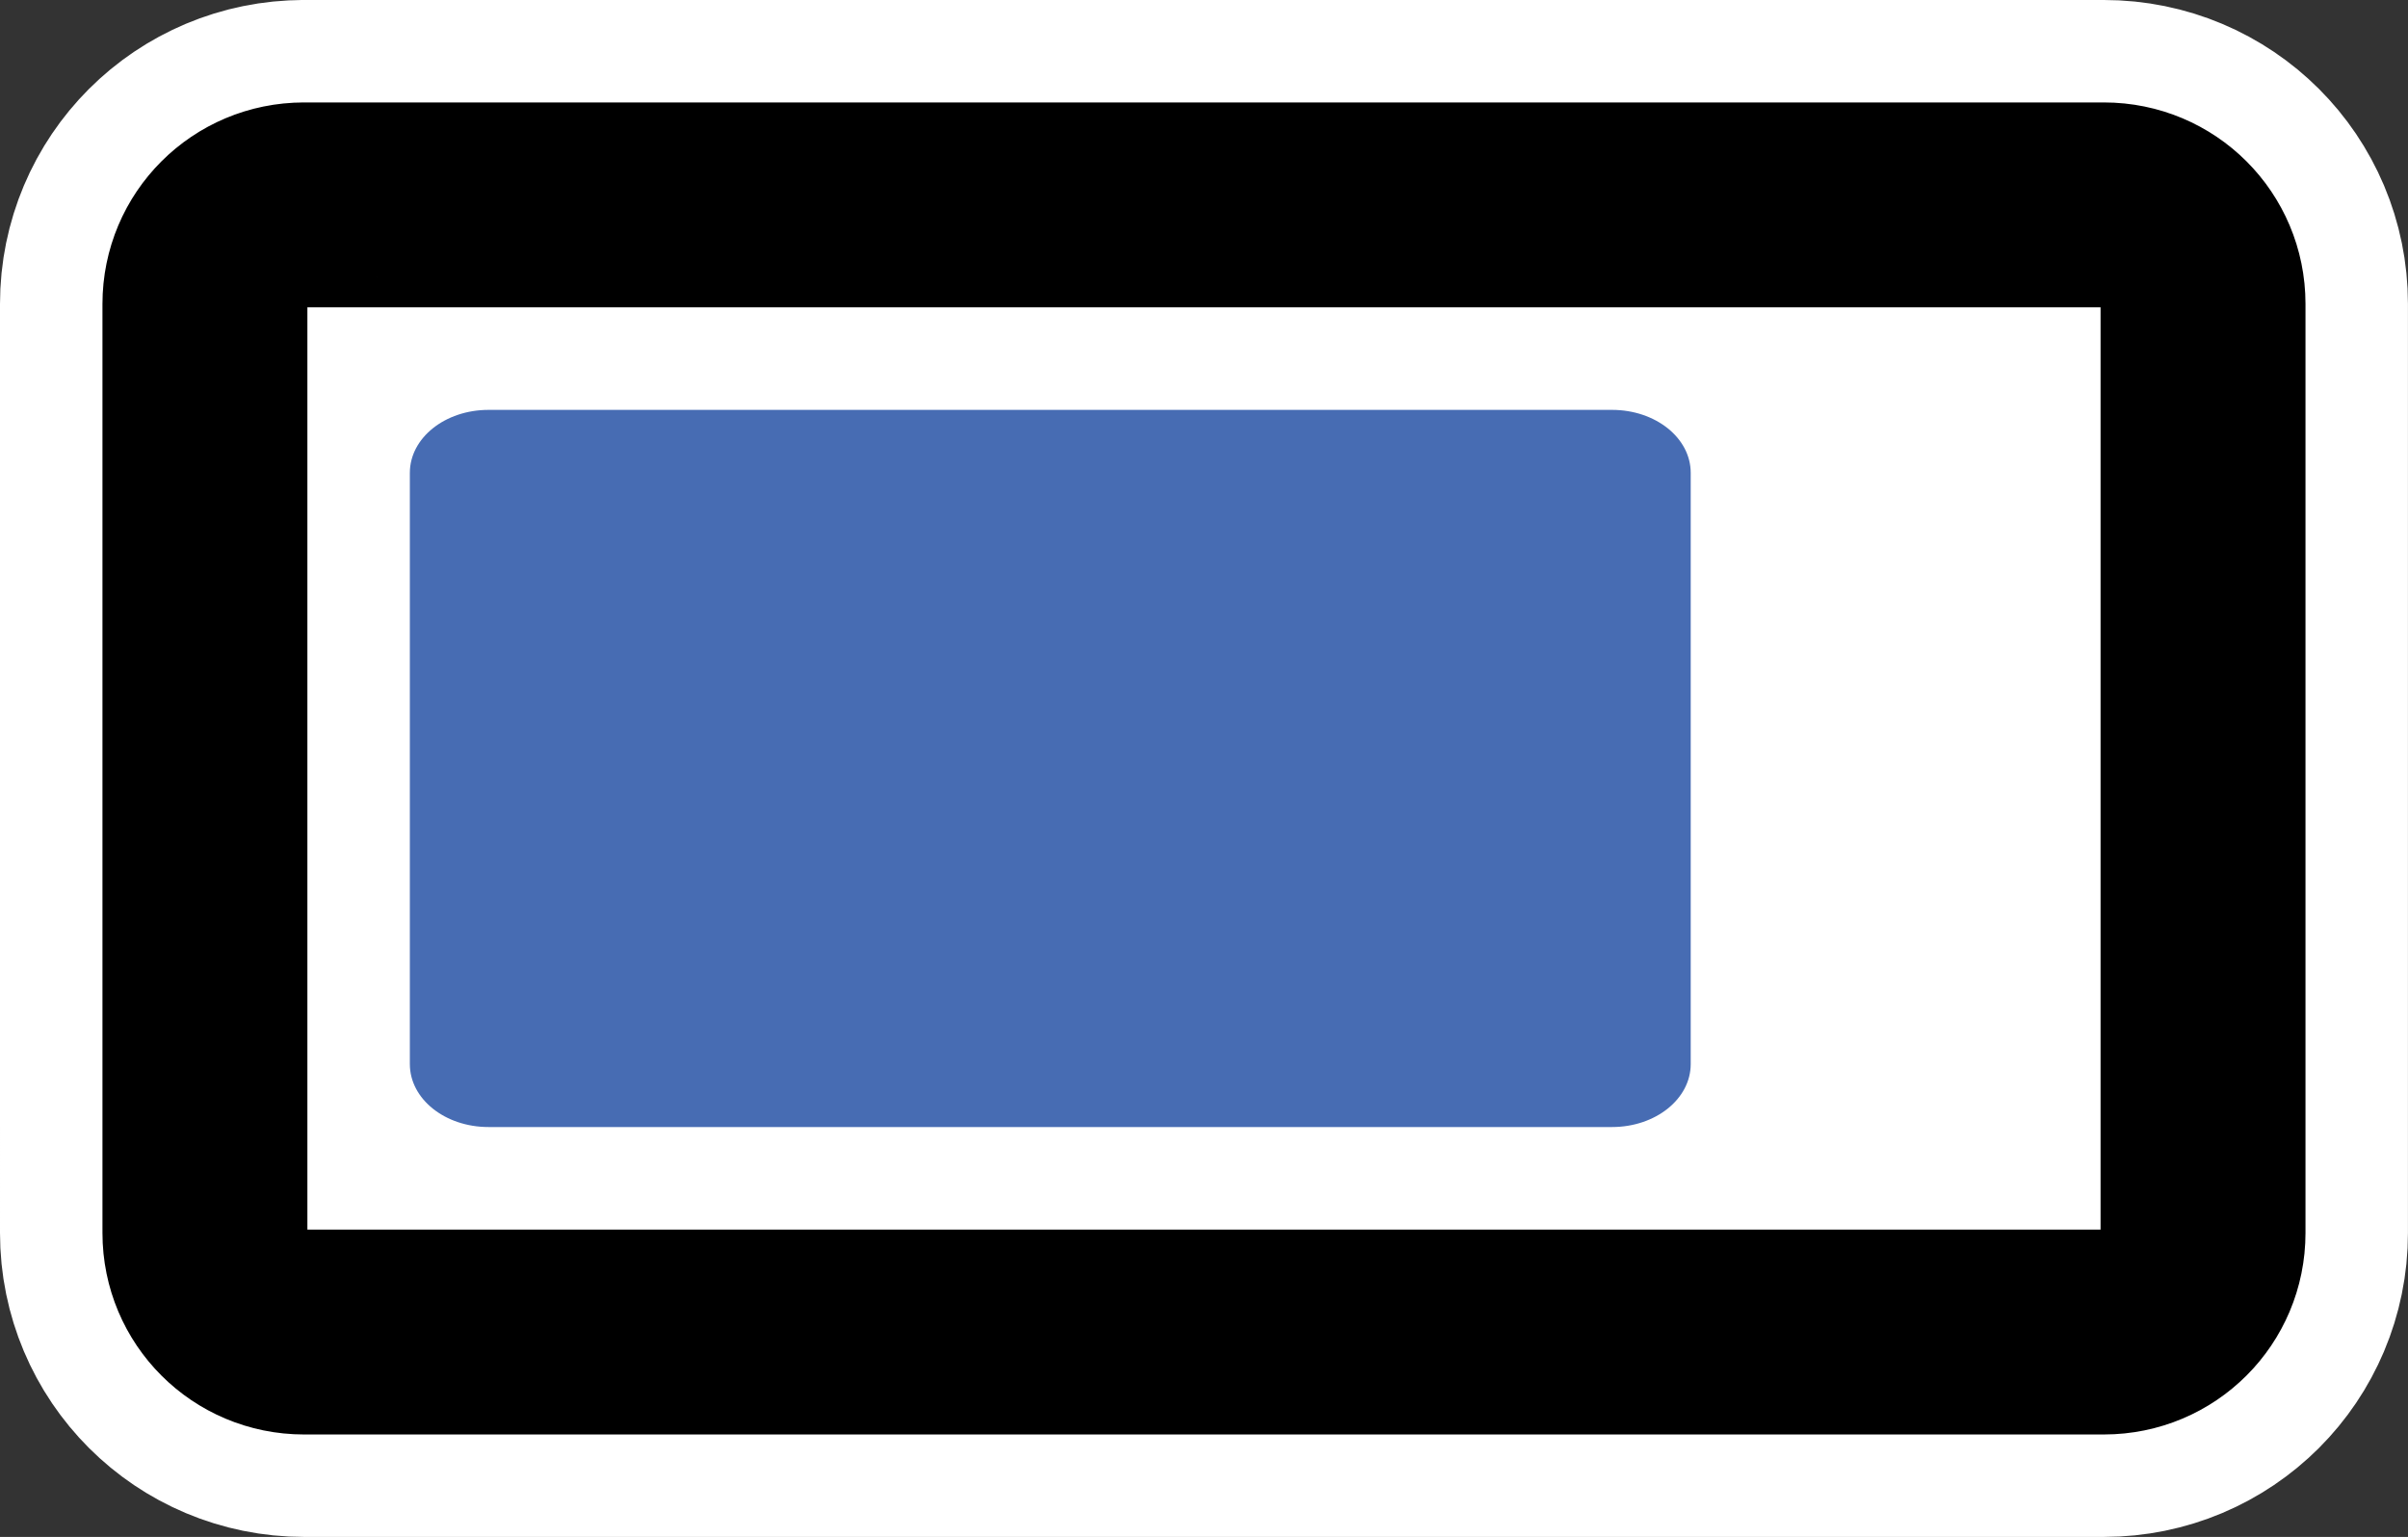 <?xml version="1.0" encoding="UTF-8" standalone="no"?>
<svg
   id="svg1"
   sodipodi:docname="logo.svg"
   viewBox="0 0 50.128 32"
   sodipodi:version="0.32"
   _SVGFile__filename="logo.svg"
   version="1.0"
   y="0"
   x="0"
   inkscape:version="1.2.1 (8a69933317, 2022-10-28, custom)"
   width="50.128"
   height="32"
   xmlns:inkscape="http://www.inkscape.org/namespaces/inkscape"
   xmlns:sodipodi="http://sodipodi.sourceforge.net/DTD/sodipodi-0.dtd"
   xmlns="http://www.w3.org/2000/svg"
   xmlns:svg="http://www.w3.org/2000/svg"
   xmlns:rdf="http://www.w3.org/1999/02/22-rdf-syntax-ns#"
   xmlns:cc="http://creativecommons.org/ns#"
   xmlns:dc="http://purl.org/dc/elements/1.1/">
  <rect x="0" y="0" width="50.128" height="32" fill="#333333" stroke="none"/>
  <defs
     id="defs9" />
  <sodipodi:namedview
     id="base"
     bordercolor="#666666"
     inkscape:pageshadow="2"
     inkscape:window-y="0"
     pagecolor="#ffffff"
     inkscape:window-height="1051"
     inkscape:zoom="9.1088126"
     inkscape:window-x="0"
     borderopacity="1.0"
     inkscape:current-layer="svg1"
     inkscape:cx="32.166651"
     inkscape:cy="31.617732"
     inkscape:window-width="1920"
     inkscape:pageopacity="0.0"
     inkscape:showpageshadow="2"
     inkscape:pagecheckerboard="0"
     inkscape:deskcolor="#d1d1d1"
     showgrid="false"
     inkscape:window-maximized="1" />
  <g
     id="g334">
    <path
       id="path1716"
       style="color:#000000;display:block;fill:none;stroke:#ffffff;stroke-width:8.532;stroke-linecap:round;stroke-linejoin:round"
       d="m 6.328,4.266 h 37.471 c 1.142,0 2.062,0.919 2.062,2.061 V 25.673 c 0,1.142 -0.92,2.061 -2.062,2.061 H 6.328 c -1.142,0 -2.062,-0.919 -2.062,-2.061 V 6.327 c 0,-1.142 0.92,-2.061 2.062,-2.061 z" />
    <path
       id="rect1089"
       style="color:#000000;display:block;fill:#ffffff;stroke:#000000;stroke-width:4.266;stroke-linecap:round;stroke-linejoin:round"
       d="m 6.328,4.266 h 37.471 c 1.142,0 2.062,0.919 2.062,2.061 V 25.673 c 0,1.142 -0.92,2.061 -2.062,2.061 H 6.328 c -1.142,0 -2.062,-0.919 -2.062,-2.061 V 6.327 c 0,-1.142 0.92,-2.061 2.062,-2.061 z" />
    <path
       id="path1089"
       sodipodi:nodetypes="ccccccccc"
       style="color:#000000;display:block;fill:#476cb3;stroke-width:0.853"
       d="m 10.171,8.534 h 23.386 c 0.908,0 1.639,0.584 1.639,1.311 V 22.155 c 0,0.726 -0.731,1.311 -1.639,1.311 H 10.171 c -0.908,0 -1.639,-0.584 -1.639,-1.311 V 9.845 c 0,-0.726 0.731,-1.311 1.639,-1.311 z" />
  </g>
</svg>
